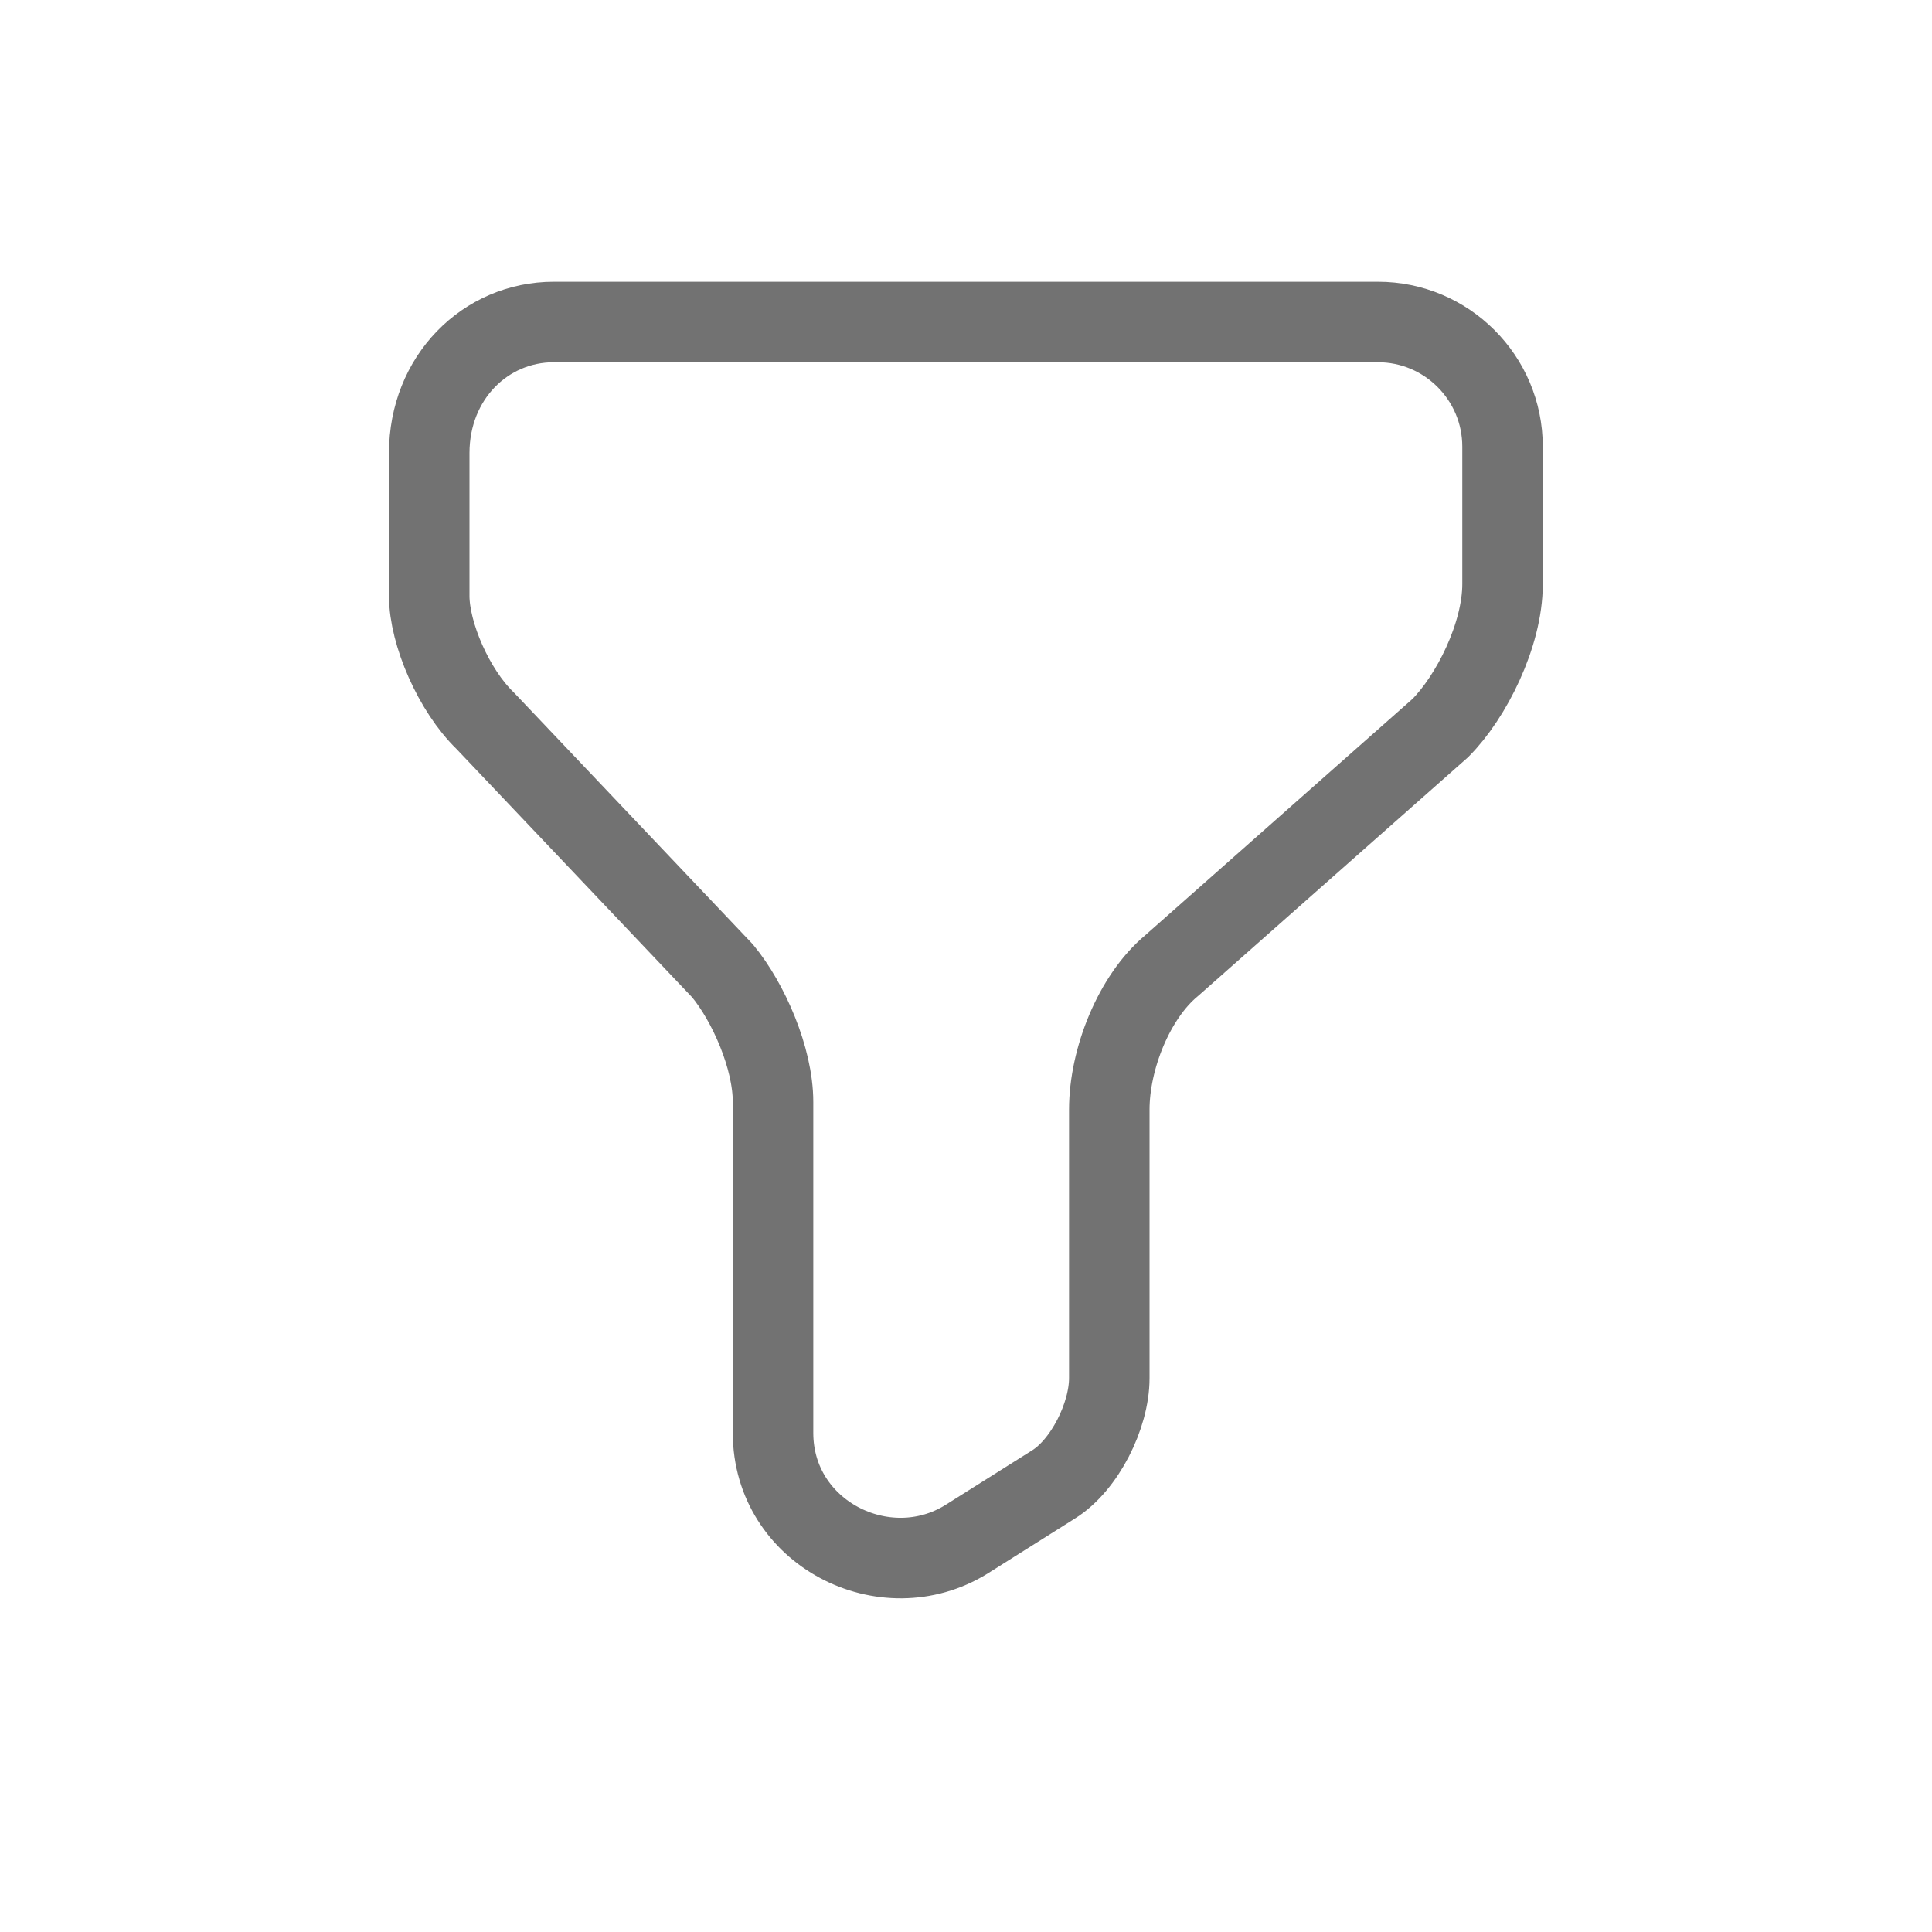 <svg width="24" height="24" viewBox="0 0 24 24" fill="none" xmlns="http://www.w3.org/2000/svg">
<path d="M6.88 4H17.117C17.971 4 18.665 4.694 18.665 5.548V7.257C18.665 7.884 18.278 8.658 17.891 9.045L14.555 11.995C14.088 12.382 13.78 13.156 13.78 13.783V17.12C13.78 17.587 13.473 18.201 13.086 18.441L12.005 19.122C10.991 19.749 9.603 19.042 9.603 17.8V13.69C9.603 13.143 9.296 12.448 8.976 12.061L6.026 8.952C5.639 8.578 5.332 7.871 5.332 7.403V5.628C5.332 4.694 6.026 4 6.88 4Z" stroke="#727272" stroke-miterlimit="10" stroke-linecap="round" stroke-linejoin="round"/>
</svg>
